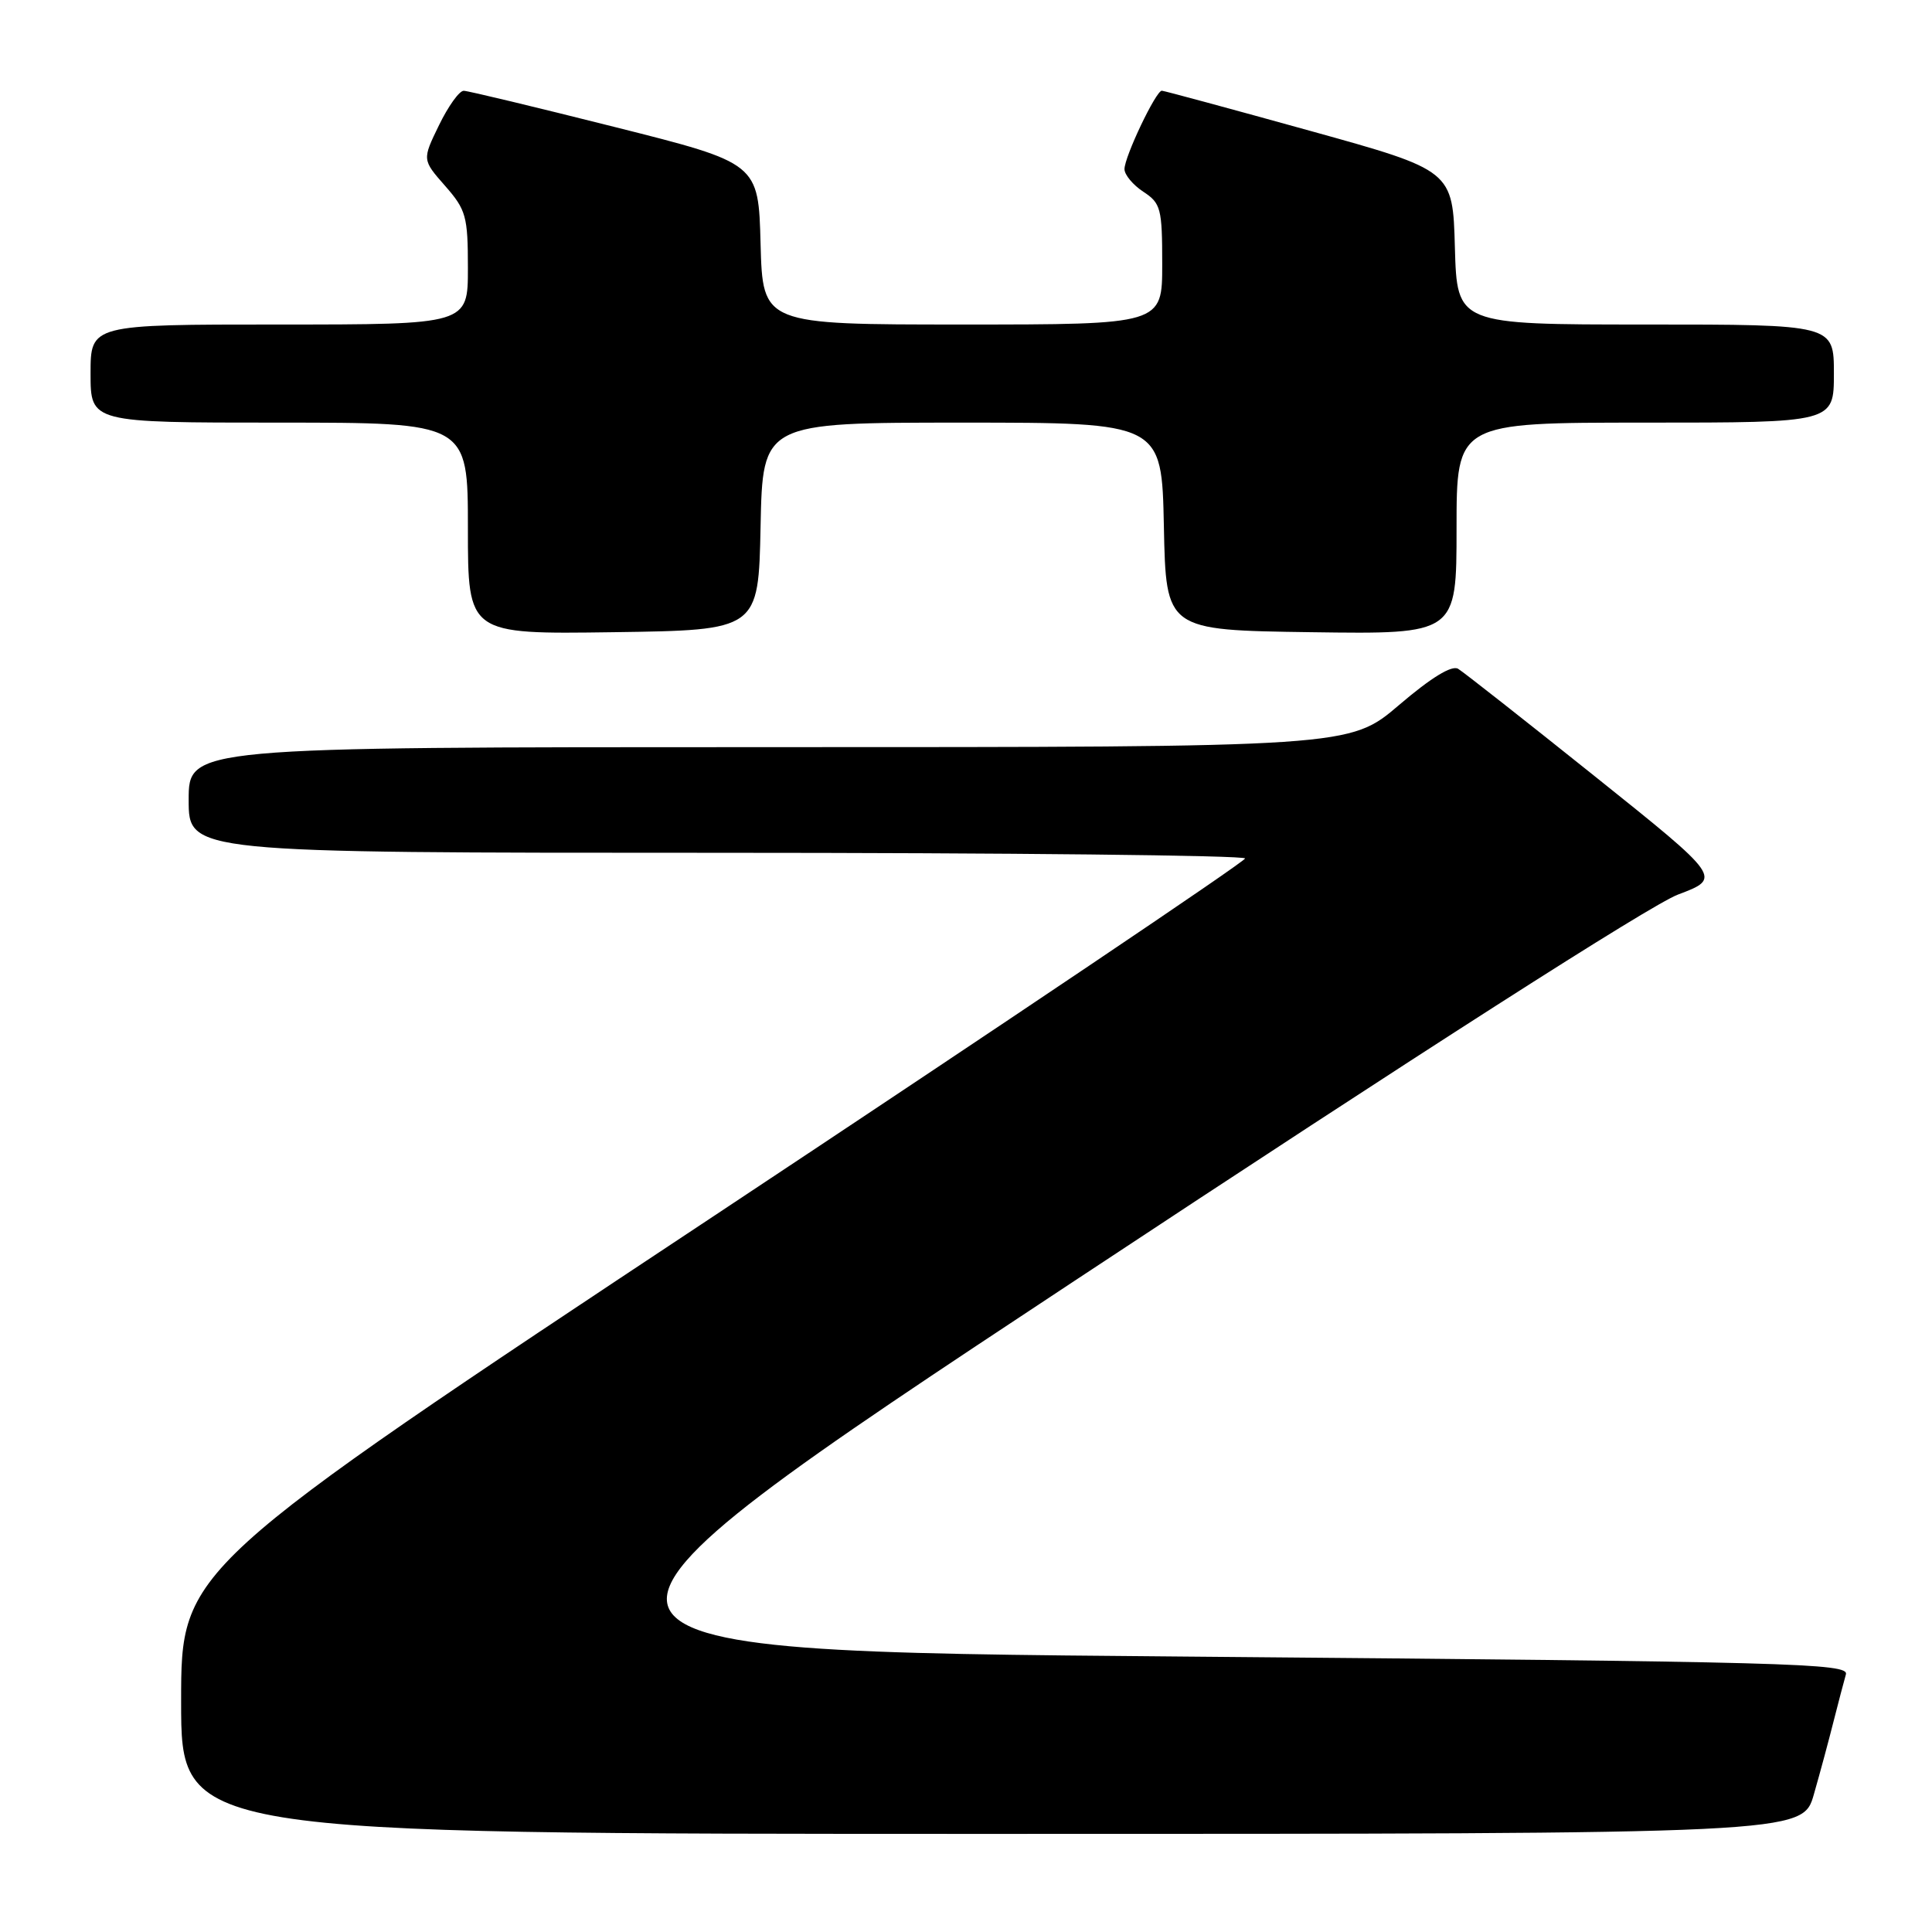 <?xml version="1.0" encoding="UTF-8" standalone="no"?>
<!DOCTYPE svg PUBLIC "-//W3C//DTD SVG 1.1//EN" "http://www.w3.org/Graphics/SVG/1.1/DTD/svg11.dtd" >
<svg xmlns="http://www.w3.org/2000/svg" xmlns:xlink="http://www.w3.org/1999/xlink" version="1.1" viewBox="0 0 256 256">
 <g >
 <path fill="currentColor"
d=" M 240.35 237.75 C 241.18 234.86 242.36 230.47 242.98 228.00 C 243.61 225.53 244.33 222.77 244.59 221.87 C 245.02 220.39 237.57 220.19 156.60 219.50 C 68.15 218.76 68.15 218.76 142.33 169.75 C 188.18 139.45 218.73 119.90 222.33 118.54 C 228.16 116.34 228.16 116.34 211.33 102.87 C 202.07 95.46 193.92 89.05 193.21 88.62 C 192.37 88.11 189.63 89.79 185.38 93.42 C 178.84 99.00 178.84 99.00 101.92 99.00 C 25.00 99.00 25.00 99.00 25.00 106.00 C 25.00 113.00 25.00 113.00 95.00 113.00 C 133.50 113.00 164.99 113.34 164.98 113.75 C 164.97 114.16 133.24 135.51 94.48 161.20 C 24.00 207.90 24.00 207.90 24.00 225.45 C 24.00 243.00 24.00 243.00 131.43 243.00 C 238.86 243.00 238.86 243.00 240.35 237.75 Z  M 100.78 69.75 C 101.06 56.00 101.06 56.00 127.50 56.00 C 153.94 56.00 153.94 56.00 154.22 69.75 C 154.50 83.50 154.50 83.50 173.75 83.77 C 193.00 84.04 193.00 84.04 193.00 70.02 C 193.00 56.00 193.00 56.00 218.00 56.00 C 243.00 56.00 243.00 56.00 243.00 49.50 C 243.00 43.00 243.00 43.00 218.03 43.00 C 193.07 43.00 193.07 43.00 192.78 32.79 C 192.50 22.58 192.50 22.58 173.50 17.31 C 163.05 14.41 154.25 12.03 153.95 12.02 C 153.18 11.99 149.00 20.76 149.00 22.41 C 149.00 23.16 150.13 24.51 151.50 25.41 C 153.82 26.93 154.00 27.62 154.00 35.02 C 154.00 43.00 154.00 43.00 127.53 43.00 C 101.07 43.00 101.07 43.00 100.78 32.31 C 100.50 21.62 100.50 21.62 81.50 16.84 C 71.05 14.21 62.03 12.04 61.45 12.03 C 60.87 12.01 59.40 14.06 58.17 16.59 C 55.94 21.17 55.94 21.17 58.97 24.62 C 61.76 27.80 62.00 28.65 62.00 35.53 C 62.00 43.00 62.00 43.00 37.00 43.00 C 12.00 43.00 12.00 43.00 12.00 49.50 C 12.00 56.00 12.00 56.00 37.00 56.00 C 62.00 56.00 62.00 56.00 62.00 70.02 C 62.00 84.04 62.00 84.04 81.25 83.77 C 100.50 83.50 100.50 83.50 100.78 69.75 Z "/>
</g>
</svg>